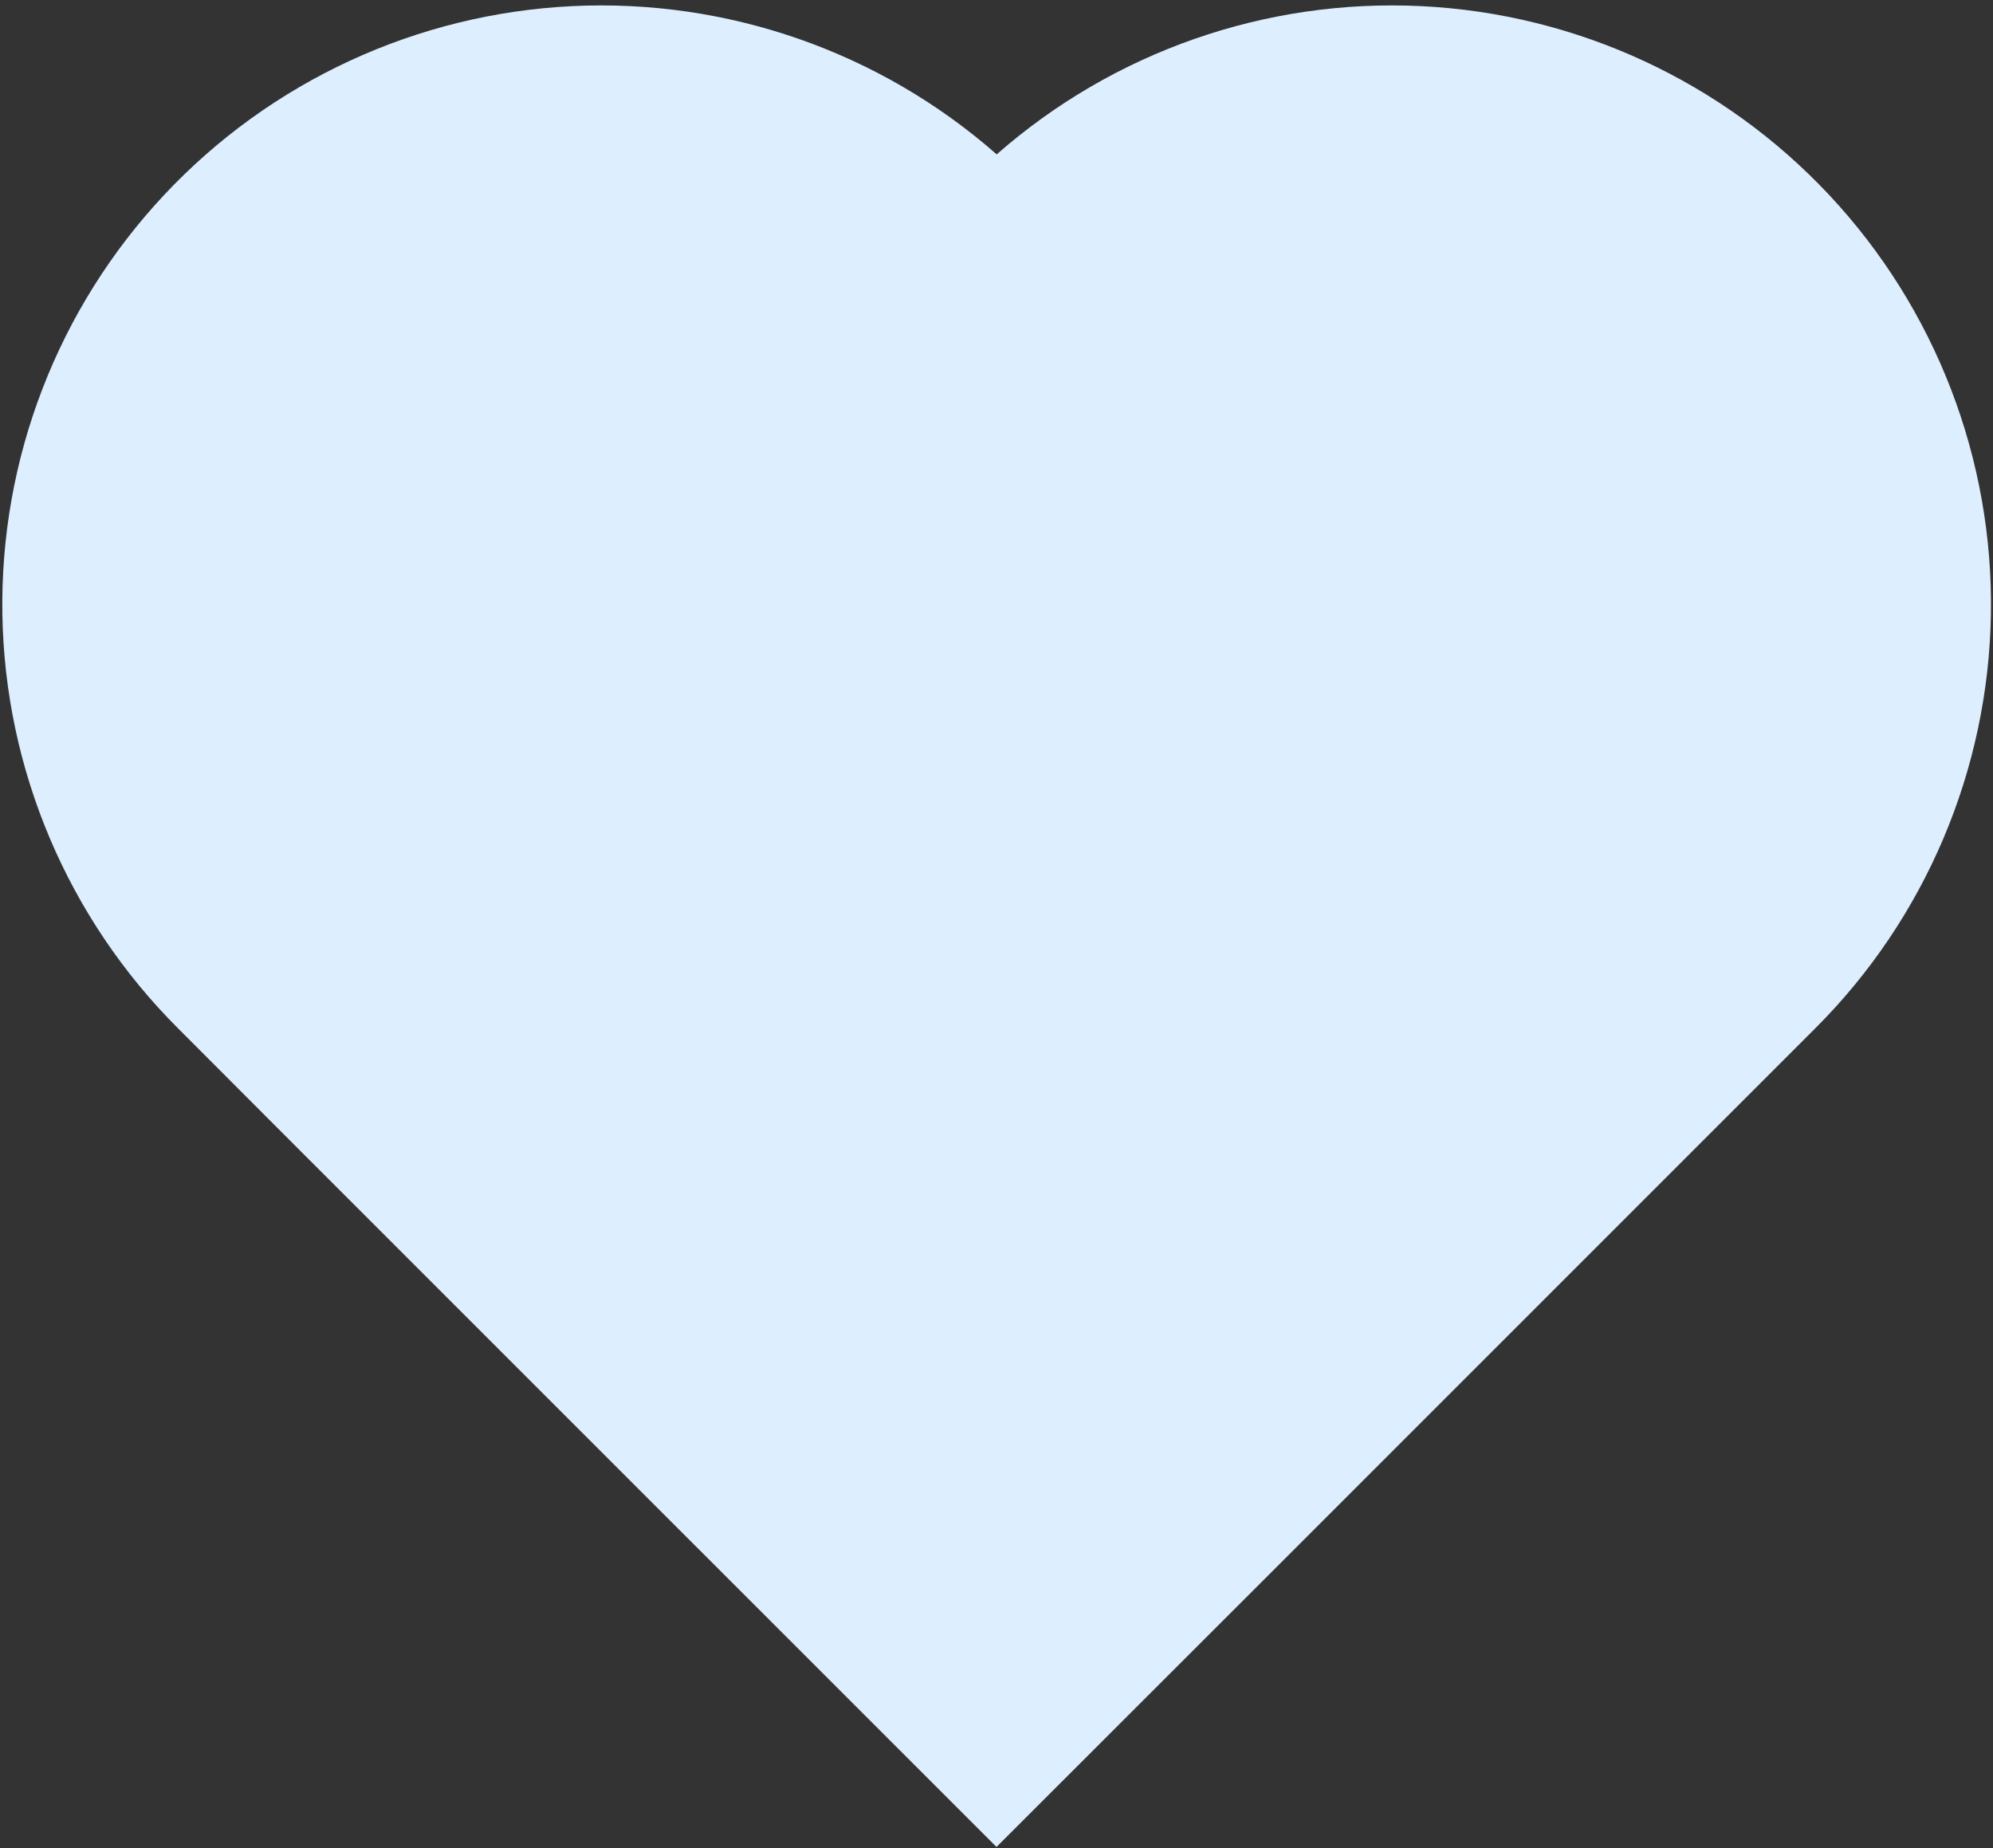 <svg width="316" height="293" viewBox="0 0 316 293" fill="none" xmlns="http://www.w3.org/2000/svg">
<rect x="0" y="0" width="316" height="293" fill="#333333" stroke="none"/>
<path d="M158.031 24.475C176.562 8.199 200.699 -0.23 225.334 0.972C249.968 2.174 273.17 12.912 290.029 30.915C306.888 48.917 316.083 72.772 315.669 97.433C315.254 122.093 305.263 145.626 287.808 163.051L208.127 242.733L158 292.829L46.98 181.824L28.223 163.036C10.773 145.608 0.787 122.075 0.377 97.416C-0.033 72.757 9.165 48.906 26.025 30.907C42.885 12.908 66.085 2.173 90.718 0.972C115.351 -0.228 139.5 8.2 158.031 24.475Z" fill="#DDEEFF"/>
</svg>
